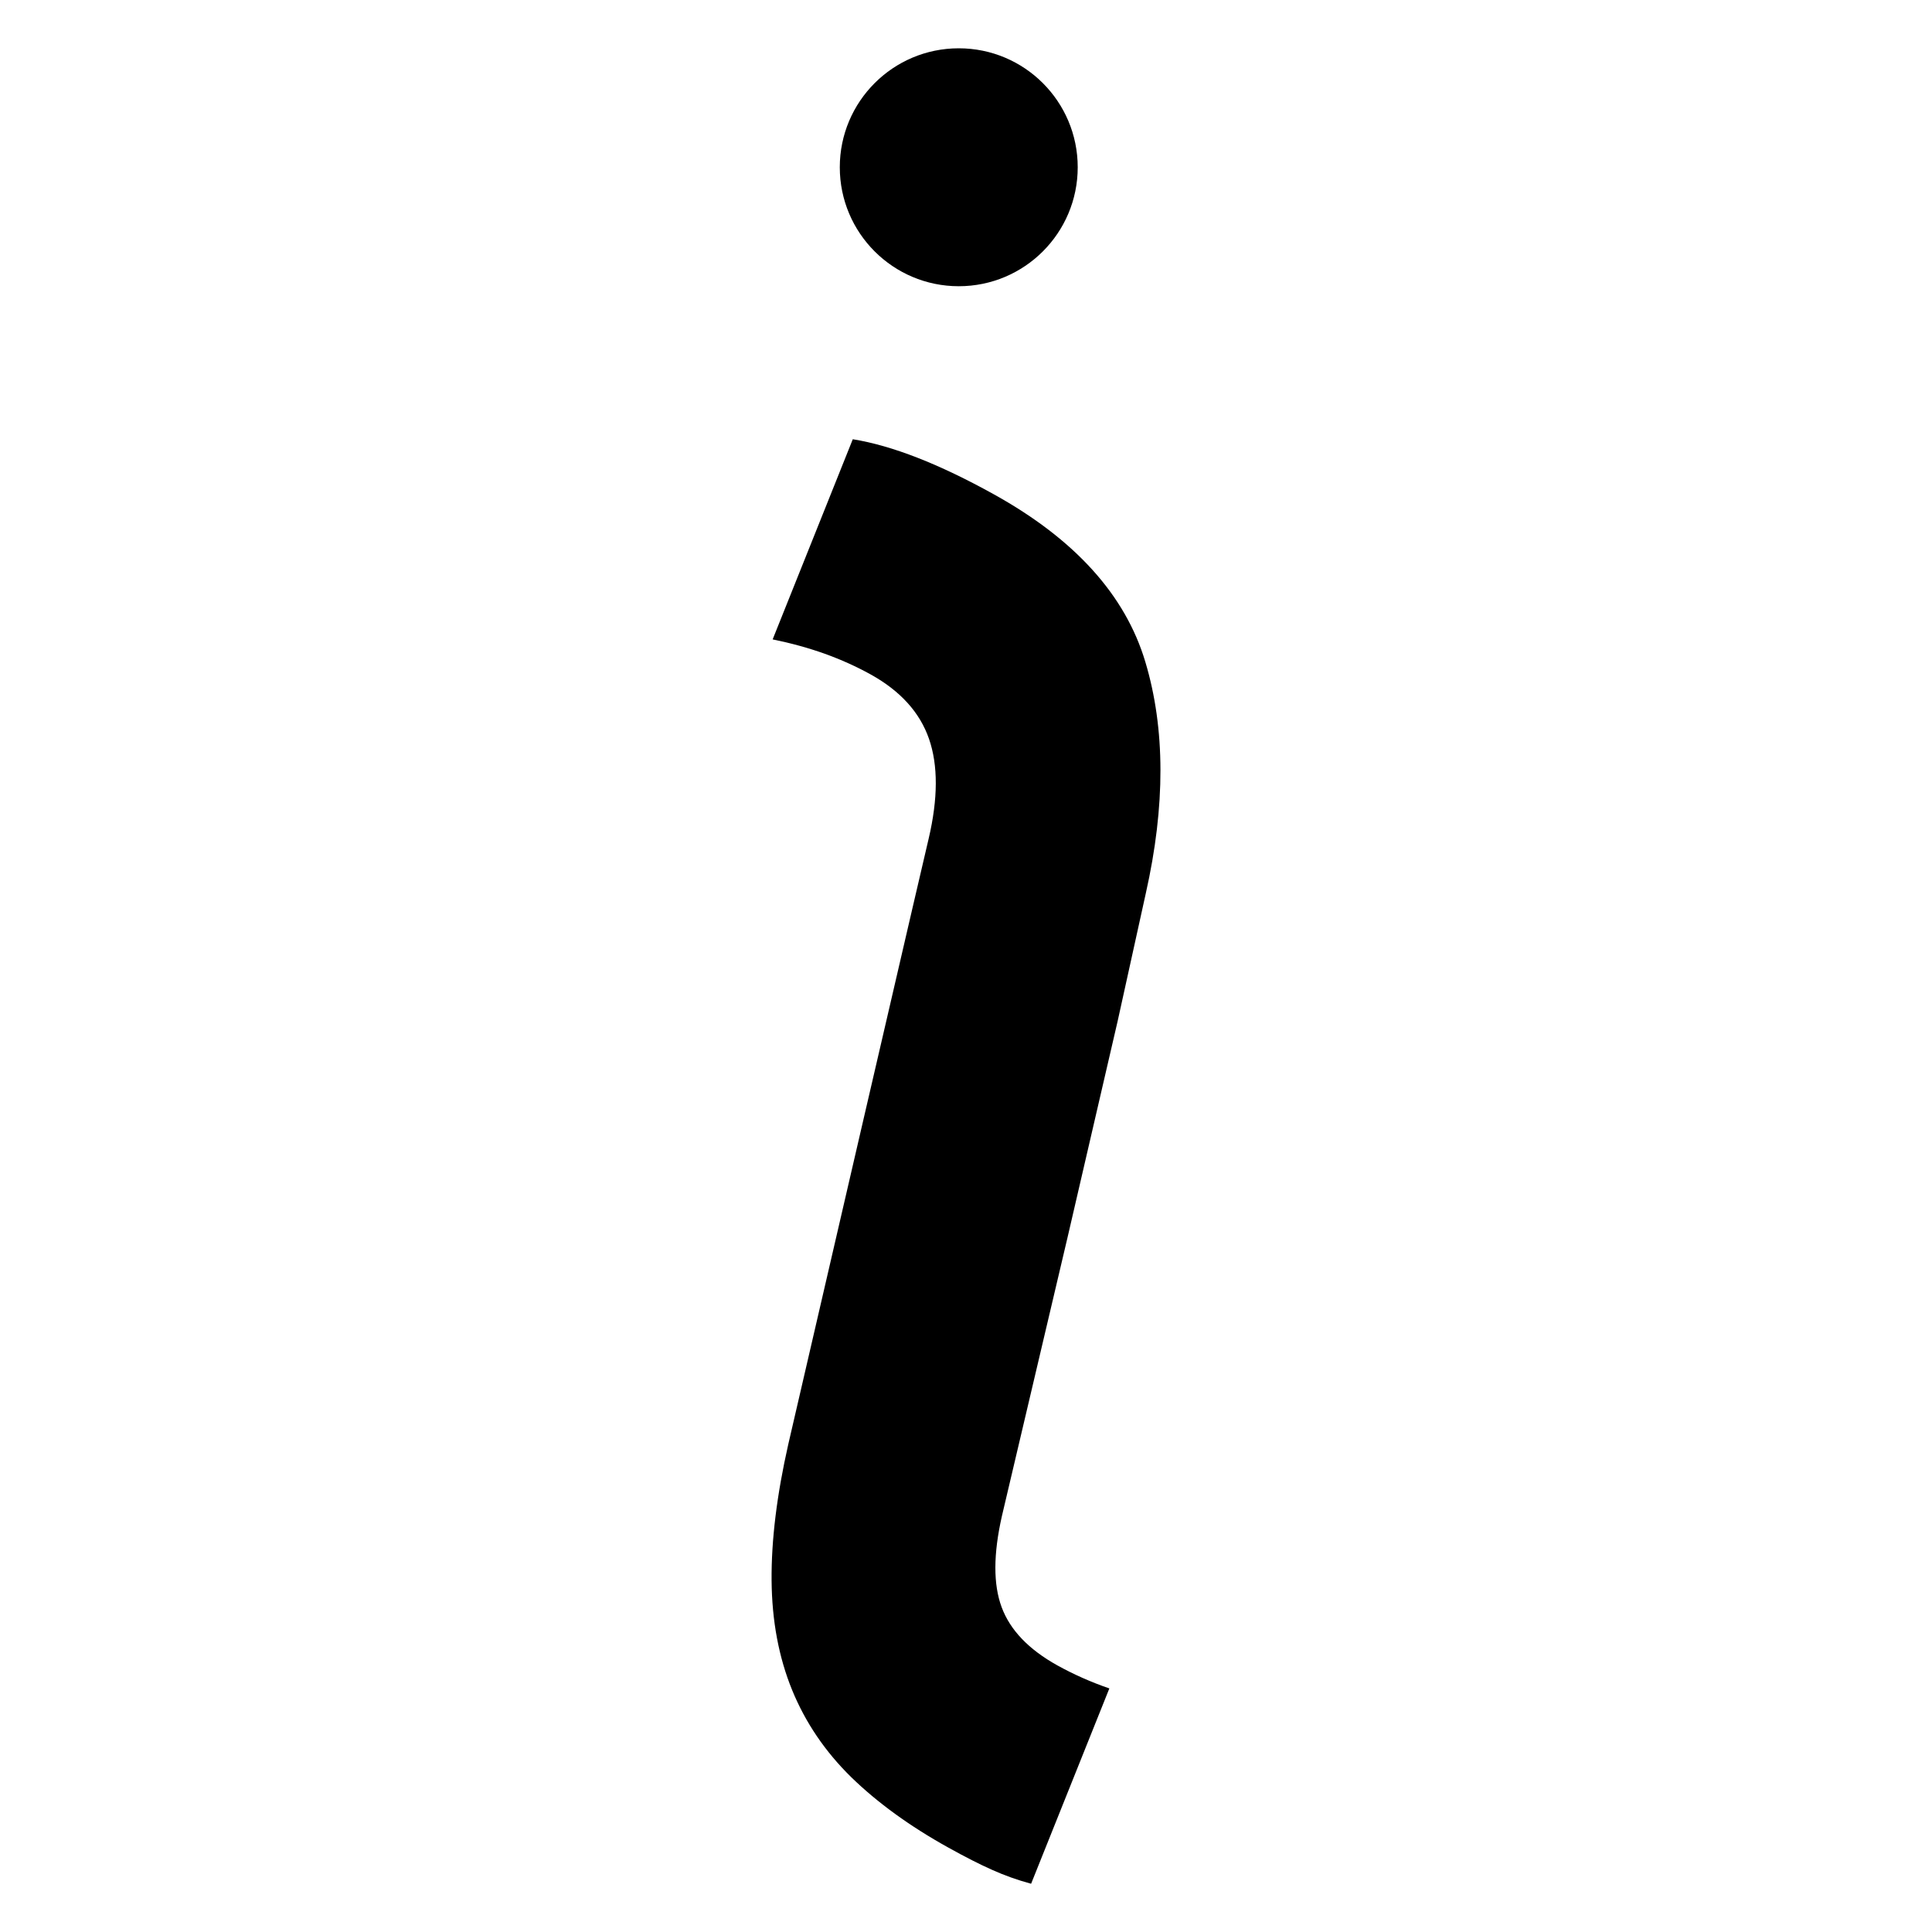 <?xml version="1.0" encoding="utf-8"?>
<!-- Generator: Adobe Illustrator 16.0.0, SVG Export Plug-In . SVG Version: 6.00 Build 0)  -->
<!DOCTYPE svg PUBLIC "-//W3C//DTD SVG 1.1//EN" "http://www.w3.org/Graphics/SVG/1.1/DTD/svg11.dtd">
<svg version="1.1" xmlns="http://www.w3.org/2000/svg" xmlns:xlink="http://www.w3.org/1999/xlink" x="0px" y="0px" width="40px"
	 height="40px" viewBox="0 0 40 40" enable-background="new 0 0 40 40" xml:space="preserve">
<g id="Layer_1" display="none">
	<g display="inline">
		<path fill="#E73137" d="M19.787,3.948C10.512,4.453,3.165,11.315,3.165,19.704c0,3.718,1.443,7.137,3.857,9.835h13.374v0.001
			c0.015,0,0.031,0,0.047-0.001h0c0.007,0,0.014,0,0.021,0c0.005,0,0.01,0,0.016,0c0.522-0.012,6.206-0.26,6.206-5.673
			c0-5.437-5.597-5.685-6.192-5.697c-0.003,0-0.003,0.001-0.006,0.001c-0.015,0-0.03,0-0.045,0l0,0l0,0
			c-1.556-0.024-2.809-1.292-2.809-2.854c0-1.561,1.253-2.829,2.809-2.854l0,0l0.001,0c0.014,0,0.03,0,0.046,0
			c0.047,0,0.095,0.002,0.145,0.003c1.569,0.046,12.319,0.745,12.319,11.414c0,5.28-2.707,8.109-5.598,9.624l0.002,0.017
			c6.539-2.323,11.245-7.16,11.245-13.815c-0.001-3.84-1.541-7.361-4.101-10.098H20.745c-0.022,0.001-0.045,0.002-0.069,0.002
			h-0.001c-0.008,0-0.015,0-0.021,0c-0.007,0-0.011,0-0.017,0c-0.524,0.012-6.205,0.26-6.204,5.674c0,5.437,5.594,5.684,6.192,5.694
			c0.001,0,0.003,0.001,0.005,0.001c0.016,0,0.029,0,0.045,0l0,0l0,0c1.555,0.024,2.81,1.292,2.81,2.853s-1.255,2.829-2.81,2.854
			l0,0h0c-0.016,0.001-0.03,0-0.045,0c-0.05,0-0.098-0.001-0.146-0.003c-1.569-0.046-12.319-0.745-12.319-11.414
			c0-9.517,8.776-10.976,11.633-11.229L19.787,3.948z"/>
		<path fill="#E73137" d="M20.545,33.449c-0.042-0.797-0.092-1.764-0.092-2.467h-0.016c-0.205,0.662-0.434,1.382-0.722,2.17
			l-1.008,2.773h-0.56l-0.934-2.721c-0.27-0.816-0.491-1.545-0.652-2.223h-0.017c-0.018,0.713-0.06,1.662-0.11,2.526l-0.153,2.451
			h-0.704l0.398-5.714h0.941l0.976,2.764c0.238,0.703,0.423,1.33,0.576,1.924h0.018c0.153-0.577,0.356-1.203,0.61-1.924l1.019-2.764
			h0.941l0.356,5.714h-0.73L20.545,33.449z"/>
		<path fill="#E73137" d="M3.99,35.452c-1.161,0-1.823-1.112-1.823-2.315c0-1.238,0.61-2.383,1.84-2.383
			c1.229,0,1.822,1.187,1.822,2.323c0,1.297-0.661,2.375-1.831,2.375H3.99z M3.973,36.053c1.45,0,2.645-1.052,2.645-3.01
			c0-1.696-1.009-2.892-2.577-2.892c-1.526,0-2.646,1.188-2.646,3.001c0,1.73,1.051,2.9,2.569,2.9H3.973z"/>
		<path fill="#E73137" d="M7.061,35.96v-5.714h0.815l1.822,2.891c0.416,0.67,0.754,1.262,1.018,1.856l0.025-0.01
			c-0.067-0.763-0.085-1.458-0.085-2.339v-2.398h0.696v5.714h-0.747l-1.814-2.9c-0.398-0.636-0.781-1.288-1.06-1.907L7.706,31.16
			c0.042,0.721,0.051,1.408,0.051,2.357v2.442H7.061z"/>
		<path fill="#E73137" d="M14.873,33.28H12.66v2.061h2.475v0.619h-3.221v-5.714h3.094v0.617H12.66v1.807h2.212V33.28z"/>
		<g>
			<path fill="#E73137" d="M22.073,35.954c-0.2,0-0.358-0.158-0.358-0.363c0-0.211,0.158-0.368,0.358-0.368
				c0.194,0,0.354,0.157,0.354,0.368C22.428,35.796,22.268,35.954,22.073,35.954z"/>
			<path fill="#E73137" d="M27.193,34.783h-1.719c0.012,0.395,0.338,0.67,0.749,0.67c0.253,0,0.464-0.062,0.692-0.186l0.164,0.435
				c-0.299,0.208-0.652,0.293-0.969,0.293c-0.678,0-1.071-0.359-1.234-0.831c-0.253,0.532-0.814,0.831-1.449,0.831
				c-0.362,0-0.661-0.068-0.881-0.191v-3.857h0.678v1.344c0.158-0.046,0.321-0.081,0.518-0.081c0.497,0,0.969,0.244,1.172,0.735
				c0.184-0.435,0.561-0.735,1.084-0.735c0.723,0,1.195,0.547,1.195,1.377C27.193,34.631,27.193,34.699,27.193,34.783z
				 M23.602,33.779c-0.168,0-0.281,0.045-0.377,0.084v1.528c0.102,0.034,0.197,0.052,0.332,0.052c0.451,0,0.783-0.384,0.783-0.879
				C24.34,34.146,24.064,33.779,23.602,33.779z M25.98,33.717c-0.326,0-0.523,0.293-0.523,0.588h1.037
				C26.483,34.017,26.326,33.717,25.98,33.717z"/>
		</g>
	</g>
	<path display="inline" fill="none" d="M0,0"/>
	<path display="inline" fill="none" d="M40,0"/>
	<path display="inline" fill="none" d="M40,40.001"/>
	<path display="inline" fill="none" d="M0,40.001"/>
</g>
<g id="Layer_3" display="none">
	<rect display="inline" fill="#8CC63F" width="40" height="39.999"/>
</g>
<g id="onem" display="none">
	<g display="inline">
		<path d="M18.822,3.652C8.877,4.194,1,11.552,1,20.548c0,3.987,1.547,7.652,4.136,10.546h14.34v0.001c0.016,0,0.033,0,0.051-0.001
			h0c0.008,0,0.016,0,0.023,0c0.006,0,0.011,0,0.017,0c0.56-0.014,6.654-0.279,6.654-6.083c0-5.829-6.001-6.096-6.639-6.109
			c-0.003,0-0.003,0.001-0.006,0.001c-0.016,0-0.032,0-0.049,0l0,0l0,0c-1.668-0.027-3.011-1.386-3.011-3.06
			c0-1.673,1.343-3.033,3.011-3.061l0,0l0.001,0c0.016,0,0.033,0,0.05,0c0.05,0,0.102,0.002,0.155,0.003
			c1.683,0.05,13.208,0.799,13.208,12.238c0,5.662-2.902,8.696-6.001,10.319l0.002,0.019C33.954,32.87,39,27.684,39,20.548
			c-0.001-4.117-1.651-7.894-4.397-10.829H19.85c-0.024,0.001-0.048,0.002-0.074,0.002h-0.001c-0.008,0-0.016,0-0.023,0
			s-0.012,0-0.018,0c-0.562,0.013-6.652,0.278-6.652,6.083c0,5.83,5.999,6.095,6.639,6.105c0.001,0,0.004,0.002,0.006,0.002
			c0.017,0,0.031,0,0.048,0l0,0l0,0c1.667,0.025,3.013,1.385,3.013,3.06s-1.347,3.034-3.013,3.059l0,0h0
			c-0.017,0.001-0.032,0-0.048,0c-0.054,0-0.105-0.001-0.158-0.003C17.886,27.98,6.36,27.23,6.36,15.791
			c0-10.205,9.41-11.769,12.473-12.04L18.822,3.652z"/>
	</g>
</g>
<g id="ehealth" display="none">
	<g display="inline">
		<path d="M28.916,19.995c-0.344,0-0.577,0.261-0.59,0.595h1.153C29.462,20.277,29.25,19.995,28.916,19.995z"/>
		<path d="M30.725,21.293c0,0.221,0.281,0.286,0.455,0.286c0.217,0,0.556-0.112,0.556-0.426v-0.368
			c-0.152,0.099-0.392,0.094-0.607,0.134C30.915,20.954,30.725,21.032,30.725,21.293z"/>
		<g>
			<path d="M15.13,19.199c-0.441,0-0.76,0.269-0.854,0.638c-0.015,0.06-0.025,0.121-0.027,0.185h1.724
				c-0.004-0.063-0.015-0.125-0.031-0.185C15.85,19.484,15.556,19.199,15.13,19.199z"/>
			<path d="M31.002,14.605c-4.542,0-7.819,2.308-8.096,5.231h-3.217c-0.205-2.363-2.187-4.218-4.604-4.218s-4.4,1.855-4.604,4.218
				H7.604c-0.203-1.607-1.599-2.856-3.288-2.856C2.488,16.98,1,18.442,1,20.24c0,1.799,1.488,3.261,3.317,3.261
				c1.689,0,3.084-1.249,3.288-2.856h2.876c0.205,2.363,2.188,4.219,4.604,4.219s4.399-1.855,4.604-4.219h3.217
				c0.276,2.923,3.554,5.231,8.096,5.231c4.75,0,7.998-2.523,7.998-5.636C39,17.128,35.752,14.605,31.002,14.605z M4.317,22.795
				c-1.439,0-2.61-1.146-2.61-2.555c0-1.409,1.171-2.554,2.61-2.554c1.439,0,2.61,1.146,2.61,2.554
				C6.927,21.649,5.756,22.795,4.317,22.795z M16.711,20.473h-2.462c0,0.058,0.004,0.116,0.012,0.172
				c0.061,0.411,0.347,0.746,0.889,0.746c0.427,0,0.687-0.174,0.816-0.517h0.701c-0.162,0.679-0.784,1.056-1.517,1.056
				c-0.918,0-1.484-0.518-1.613-1.285c-0.019-0.111-0.027-0.227-0.027-0.346c0-0.16,0.021-0.314,0.06-0.462
				c0.177-0.669,0.742-1.178,1.56-1.178c0.809,0,1.378,0.518,1.544,1.178C16.726,20.04,16.741,20.254,16.711,20.473z M27.358,21.908
				h-0.542v-1.397h-1.41v1.397h-0.542v-3.098h0.542v1.233h1.41v-1.233h0.542V21.908z M29.974,20.915h-1.647
				c0,0.351,0.19,0.664,0.602,0.664c0.287,0,0.461-0.126,0.548-0.373h0.468c-0.108,0.49-0.524,0.763-1.016,0.763
				c-0.702,0-1.097-0.489-1.097-1.18c0-0.637,0.417-1.185,1.085-1.185C29.623,19.604,30.057,20.243,29.974,20.915z M32.468,21.913
				c-0.073,0.025-0.23,0.056-0.312,0.056c-0.199,0-0.342-0.069-0.381-0.272c-0.195,0.19-0.512,0.272-0.776,0.272
				c-0.403,0-0.769-0.217-0.769-0.654c0-0.56,0.446-0.651,0.863-0.698c0.355-0.066,0.673-0.026,0.673-0.317
				c0-0.256-0.265-0.304-0.465-0.304c-0.277,0-0.473,0.114-0.494,0.356h-0.494c0.034-0.578,0.524-0.748,1.02-0.748
				c0.438,0,0.897,0.179,0.897,0.652v1.154c0,0.121,0.026,0.169,0.116,0.169c0.03,0,0.069,0,0.122-0.01V21.913z M33.271,21.908
				h-0.495v-3.098h0.495V21.908z M34.897,20.035H34.45v1.197c0,0.204,0.018,0.309,0.238,0.309c0.069,0,0.139,0,0.209-0.018v0.382
				c-0.109,0.009-0.213,0.025-0.322,0.025c-0.516,0-0.61-0.199-0.619-0.572v-1.323h-0.373v-0.37h0.373v-0.672h0.494v0.672h0.447
				V20.035z M37.222,21.908h-0.494v-1.409c-0.01-0.352-0.147-0.504-0.438-0.504c-0.329,0-0.542,0.261-0.542,0.59v1.323h-0.494
				v-3.098h0.494v1.149h0.008c0.122-0.204,0.378-0.356,0.673-0.356c0.486,0,0.794,0.261,0.794,0.765V21.908z"/>
		</g>
	</g>
</g>
<g id="ehealth_V2" display="none">
	<g display="inline">
		<g>
			<path d="M31.002,14.605c-4.542,0-7.819,2.308-8.096,5.231h-3.217c-0.205-2.363-2.187-4.218-4.604-4.218s-4.4,1.855-4.604,4.218
				H7.604c-0.203-1.607-1.599-2.856-3.288-2.856C2.488,16.98,1,18.442,1,20.24c0,1.799,1.488,3.261,3.317,3.261
				c1.689,0,3.084-1.249,3.288-2.856h2.876c0.205,2.363,2.188,4.219,4.604,4.219s4.399-1.855,4.604-4.219h3.217
				c0.276,2.923,3.554,5.231,8.096,5.231c4.75,0,7.998-2.523,7.998-5.636C39,17.128,35.752,14.605,31.002,14.605z M4.317,22.795
				c-1.439,0-2.61-1.146-2.61-2.555c0-1.409,1.171-2.554,2.61-2.554c1.439,0,2.61,1.146,2.61,2.554
				C6.927,21.649,5.756,22.795,4.317,22.795z"/>
		</g>
	</g>
</g>
<g id="onss" display="none">
	<path display="inline" d="M13.452,10.813v4.615c-3.254-0.133-6.082-0.892-7.812-1.996V8.355c0.002-0.001,0.004-0.003,0.006-0.004
		L2.739,7.587C1.323,8.531,0.5,9.658,0.5,10.869c0,0,0,13.871,0,15.889s4.706,5.604,13.996,5.604c8.268,0,11.785-2.789,11.785-2.789
		v-4.903c4.781,0.061,7.295,1.433,8.071,1.946v4.945l2.807,0.804c0,0,2.341-1.456,2.341-2.792c0-1.337,0-15.768,0-15.768
		c0.093-3.163-5.918-5.906-13.424-6.125c-5.63-0.164-10.502,1.137-12.625,3.132"/>
</g>
<g id="bcss" display="none">
	<g display="inline">
		<path fill-rule="evenodd" clip-rule="evenodd" d="M1,20.125v14.943c2.62-3.026,6.077-6.878,10.037-11.024
			C7.203,22.459,3.738,21.133,1,20.125z"/>
		<path fill-rule="evenodd" clip-rule="evenodd" d="M39,26.078V3.4c-3.504,3.974-8.965,10.431-13.879,17.36
			C30.107,22.441,34.733,24.234,39,26.078z"/>
		<path fill-rule="evenodd" clip-rule="evenodd" d="M20.285,28.098c-2.283,3.789-4.149,7.507-5.206,10.844H39v-0.537
			C33.386,34.595,26.72,31.091,20.285,28.098z"/>
		<path fill-rule="evenodd" clip-rule="evenodd" d="M16.811,18.167C23.041,12.009,29.978,5.76,36.633,1H1v13.294
			C6.589,15.437,11.856,16.742,16.811,18.167z"/>
	</g>
</g>
<g id="capac" display="none">
	<path display="inline" d="M39.255,29.495c-0.228-0.125-1.148-0.577-1.148-0.577c-3.202-1.423-4.608-1.786-8.998-2.823l-0.072-0.018
		l0.565-0.566l0.022,0.006c0.505,0.123,1.03,0.185,1.559,0.185c3.706,0,6.722-3.017,6.722-6.722c0-3.706-3.016-6.722-6.722-6.722
		c-2.071,0-3.995,0.935-5.278,2.563l-0.07,0.089l-0.004-0.114c-0.139-3.624-3.091-6.464-6.72-6.464
		c-3.708,0-6.725,3.016-6.725,6.722c0,2.458,1.334,4.714,3.482,5.888l0.021,0.012v0.312h-4.655c-0.668,0-1.213,0.545-1.213,1.215
		v3.149l-0.036,0.005c-4.063,0.479-5.882,1.043-6.879,1.47l-1.142,0.443c-0.062,0.021-0.118,0.041-0.187,0.063
		c-0.018,0.006-0.031,0.021-0.05,0.027l-0.935,0.363c-0.241,0.099-0.357,0.376-0.259,0.615l0.581,1.414
		c0.099,0.24,0.375,0.356,0.616,0.259l1.191-0.489l0-0.01c0.227-0.075,0.448-0.149,0.658-0.221c2.3-0.775,3.689-1.243,9.233-1.871
		c0.645-0.074,1.117-0.633,1.077-1.275c-0.033-0.645-0.566-1.148-1.212-1.148h-0.228v-1.578h4.654c0.669,0,1.215-0.545,1.215-1.217
		v-2.299c0-0.504-0.303-0.948-0.772-1.132c-1.66-0.65-2.733-2.219-2.733-3.996c0-2.366,1.927-4.29,4.294-4.29
		c2.366,0,4.291,1.924,4.291,4.29c0,1.777-1.071,3.345-2.729,3.994c-0.469,0.183-0.772,0.627-0.772,1.131v2.302
		c0,0.672,0.545,1.217,1.215,1.217h4.124c0.323,0,0.63-0.127,0.861-0.355l1.028-1.027c0.371-0.373,0.461-0.939,0.225-1.408
		c-0.308-0.608-0.465-1.257-0.465-1.928c0-2.366,1.927-4.291,4.294-4.291c2.366,0,4.29,1.924,4.29,4.291
		c0,2.367-1.924,4.292-4.29,4.292c-0.503,0-1.007-0.092-1.499-0.274c-0.136-0.052-0.279-0.078-0.426-0.078
		c-0.322,0-0.629,0.127-0.859,0.357l-2.684,2.683c-0.326,0.325-0.439,0.799-0.297,1.235c0.139,0.434,0.508,0.751,0.962,0.824
		c3.739,0.604,6.73,1.414,9.667,2.625c0.166,0.076,0.459,0.215,0.855,0.437c0.608,0.34,1.047,0.524,1.17,0.587
		c0.25,0.125,0.518,0.039,0.642-0.189l0.729-1.342C39.567,29.907,39.482,29.619,39.255,29.495"/>
</g>
<g id="portail" display="none">
	<g display="inline">
		<path fill-rule="evenodd" clip-rule="evenodd" d="M36.487,27.523c-0.568-1.406-1.674-2.596-3.182-3.235
			c-1.523-0.646-3.167-0.604-4.584-0.013c0.568,1.406,1.676,2.597,3.184,3.234C33.429,28.155,35.072,28.111,36.487,27.523z"/>
		<path fill-rule="evenodd" clip-rule="evenodd" d="M39.286,18.972c-1.691-1.047-3.789-1.448-5.881-0.952
			c-2.115,0.501-3.82,1.823-4.862,3.548c1.693,1.048,3.791,1.447,5.882,0.951C36.54,22.017,38.246,20.696,39.286,18.972z"/>
		<path fill-rule="evenodd" clip-rule="evenodd" d="M37.641,7.593c-2.483,0.13-4.919,1.204-6.716,3.199
			c-1.816,2.016-2.627,4.583-2.476,7.09c2.486-0.125,4.921-1.2,6.718-3.195C36.982,12.67,37.794,10.102,37.641,7.593z"/>
		<path fill-rule="evenodd" clip-rule="evenodd" d="M27.078,1.216c-2.038,1.645-3.447,4.066-3.746,6.876
			c-0.301,2.841,0.593,5.528,2.276,7.573c2.037-1.645,3.447-4.065,3.745-6.876C29.653,5.95,28.76,3.259,27.078,1.216z"/>
		<path fill-rule="evenodd" clip-rule="evenodd" d="M12.808,0.5c-0.944,3.139-0.687,6.639,0.991,9.753
			c1.698,3.145,4.524,5.292,7.705,6.211c0.943-3.138,0.688-6.637-0.99-9.75C18.815,3.568,15.99,1.419,12.808,0.5z"/>
		<path fill-rule="evenodd" clip-rule="evenodd" d="M0.5,10.811c1.117,3.5,3.569,6.576,7.093,8.392
			c3.564,1.837,7.538,2.032,11.064,0.867c-1.117-3.503-3.569-6.575-7.095-8.39C8.002,9.842,4.027,9.647,0.5,10.811z"/>
		<path fill-rule="evenodd" clip-rule="evenodd" d="M2.289,26.863c2.351,1.662,5.337,2.43,8.401,1.897
			c3.094-0.534,5.674-2.284,7.331-4.679c-2.351-1.664-5.337-2.43-8.4-1.9C6.527,22.713,3.946,24.469,2.289,26.863z"/>
		<path fill-rule="evenodd" clip-rule="evenodd" d="M10.274,37.375c2.737,0.067,5.497-0.91,7.632-2.947
			c2.161-2.062,3.266-4.807,3.306-7.576c-2.736-0.064-5.497,0.912-7.632,2.947C11.421,31.859,10.313,34.609,10.274,37.375z"/>
		<path fill-rule="evenodd" clip-rule="evenodd" d="M22.809,39.5c1.632-1.256,2.788-3.139,3.074-5.346
			c0.288-2.23-0.364-4.365-1.651-6.006c-1.637,1.259-2.79,3.139-3.075,5.345C20.866,35.723,21.521,37.86,22.809,39.5z"/>
		<path fill-rule="evenodd" clip-rule="evenodd" d="M30.578,34.908c0.745-1.615,0.872-3.514,0.206-5.312
			c-0.674-1.822-2.03-3.189-3.671-3.924c-0.745,1.613-0.872,3.515-0.206,5.315C27.581,32.806,28.938,34.174,30.578,34.908z"/>
	</g>
</g>
<g id="caami" display="none">
	<g display="inline">
		
			<line fill="none" stroke="#000000" stroke-width="0.111" stroke-linecap="round" stroke-linejoin="bevel" x1="28.525" y1="11.132" x2="29.52" y2="4.17"/>
		
			<line fill="none" stroke="#000000" stroke-width="0.111" stroke-linecap="round" stroke-linejoin="bevel" x1="32.256" y1="12.623" x2="39.502" y2="8.635"/>
		
			<line fill="none" stroke="#000000" stroke-width="0.111" stroke-linecap="round" stroke-linejoin="bevel" x1="31.26" y1="16.601" x2="34.742" y2="18.589"/>
		
			<line fill="none" stroke="#000000" stroke-width="0.111" stroke-linecap="round" stroke-linejoin="bevel" x1="27.191" y1="18.215" x2="26.768" y2="21.124"/>
		
			<line fill="none" stroke="#000000" stroke-width="0.111" stroke-linecap="round" stroke-linejoin="bevel" x1="24.465" y1="16.042" x2="18.957" y2="17.865"/>
		
			<line fill="none" stroke="#000000" stroke-width="0.111" stroke-linecap="round" stroke-linejoin="bevel" x1="24.041" y1="12.47" x2="15.717" y2="6.908"/>
		<path fill="none" stroke="#000000" stroke-width="0.111" stroke-linecap="round" stroke-linejoin="bevel" d="M27.834,13.464
			c0,0-1.07,0.11-1.049,1.178c0.02,0.939,1.604,1.271,1.988,0.387c0.309-0.7-0.277-1.124-0.846-1.031
			c-0.572,0.092-0.369,0.921,0.164,0.736"/>
		
			<line fill="none" stroke="#1D1D1B" stroke-width="0.111" stroke-linecap="round" stroke-linejoin="bevel" x1="8.934" y1="20.902" x2="10.181" y2="20.471"/>
		<path d="M25.666,22.935c0,0,0.566-0.514,0.104-1.096c-0.32-0.399-0.533-0.023-0.609,0.079c-0.078,0.104-0.283,0.279-0.156,0.48
			c0.029,0.047,0.059,0.097,0.082,0.146c0.01,0.022,0.012,0.041,0.02,0.062c0.047,0.138,0.025,0.253-0.229,0.253
			c-0.381,0-1.477-0.179-1.477-0.179s0.994,0.661,1.223,0.941s0.051,0.484-0.102,0.764c-0.07,0.13-0.195,0.322-0.307,0.492
			l1.523,0.361l-0.021-0.955c0,0-0.023-0.28,0.383-0.61c0.408-0.332,1.246-1.375,1.246-1.375S26.25,22.985,25.666,22.935z"/>
		<path d="M26.994,24.834c0.131,0.257,0.182,0.205,0.018,0.368c-0.074,0.077-0.115,0.195-0.137,0.302l1.1,0.26
			c-0.008-0.112-0.006-0.226,0.023-0.312c0.082-0.244,0.434-0.628,0.713-0.758c0.281-0.128,0.631-0.794,0.631-0.794
			s-1.039,0.841-1.482,0.631c0,0,0.352,0.035,0.43-0.339c0.084-0.373-0.125-0.571-0.326-0.571c-0.197,0-0.201,0.168-0.279,0.245
			c-0.074,0.076-0.047,0.385-0.129,0.466c-0.082,0.082,0-0.022-0.361-0.069c-0.361-0.048-1.215,0.081-1.215,0.081
			S26.863,24.578,26.994,24.834z"/>
		<path d="M14.147,21.265c0,0-0.245-0.512-0.682-0.813c0,0,0.488-0.164,0.488-0.785c0-0.459-0.54-0.319-0.622-0.119
			c-0.081,0.2-0.339,0.384-0.339,0.829c0,0-0.164,0.016-0.326,0.178c-0.113,0.113-0.697,0.917-1.222,1.435l1.276,0.286
			c0.264-0.263,0.563-0.602,0.611-0.816c0.001-0.005,0.002-0.007,0.003-0.011l0.805,0.814l0.258-0.096l0.226-0.082L14.147,21.265z"
			/>
		<path d="M19.043,23.621l0.234-0.942l-4.407-0.737L14.8,21.945l-1.409,0.449L2.508,19.947L0.5,33.901l2.479,0.176
			c2.732-4.474,7.584-6.596,7.584-6.596l3.108,0.189l0.755-0.518l1.883,0.471l-0.047,0.707c8.054,2.355,8.148,8.195,8.148,8.195
			l2.779-0.423c0,0,2.218-0.944,3.409-3.064c1.037-1.837,2.243-6.169,2.243-6.169L19.043,23.621z"/>
	</g>
</g>
<g id="csam" display="none">
	<g display="inline">
		<path d="M20.792,7.573L2.5,1.044v37.902l18.289-7.543L38.006,39V1L20.792,7.573z M20.807,28.561L5.12,35.032V4.76l15.687,5.6
			V28.561z M32.639,21.125c-0.656,0-1.191-0.534-1.191-1.193c0-0.658,0.535-1.191,1.191-1.191c0.66,0,1.193,0.533,1.193,1.191
			C33.832,20.591,33.299,21.125,32.639,21.125z"/>
	</g>
</g>
<g id="kennisbeheer" display="none">
	<g display="inline">
		<path d="M26.622,13.566c-1.349,0-3.688,0.804-4.423,2.529c-0.506,0.883-0.832,1.41-1.263,1.41c-0.066,0-0.131-0.013-0.195-0.038
			c-0.205-0.083-0.399-0.162-0.476-0.373c-0.074-0.206-0.007-0.467,0.23-0.901c0.287-0.526,0.557-1.048,0.7-1.324
			c-0.416-0.165-1.4-0.515-2.288-0.515c-0.501,0-0.894,0.111-1.168,0.331l-0.042,0.033l-0.052,0.009
			c-0.686,0.121-0.809-0.253-0.831-0.357c-0.076-0.351,0.235-0.793,0.708-1.008c0.374-0.17,1.306-0.422,2.337-0.422
			c0.96,0,1.801,0.22,2.441,0.638c0.541-0.51,1.177-1.055,2.367-1.368c-0.918-0.576-3.352-1.889-6.44-1.889
			c-1.187,0-2.362,0.194-3.496,0.577c-6.013,2.027-6.081,6.936-6.081,7.144c0,0.91,0.944,4.611,5.259,5.083
			c-0.008-0.086-0.016-0.167-0.024-0.246c-0.058-0.569-0.108-1.062-0.022-1.854l0.087-0.815l0.313,0.758
			c0.882,2.131,2.816,5.709,5.855,5.709c0.082,0.002,0.156,0.004,0.228,0.004c1.834,0,2.49-0.679,2.634-0.864
			c-0.064-0.616-0.357-2.046-1.087-2.338c-0.267-0.106-0.51-0.184-0.725-0.25c-0.62-0.194-1.153-0.362-0.973-1.047
			c0.103-0.39,0.344-0.472,0.528-0.472c0.201,0,0.418,0.099,0.649,0.203c0.157,0.072,0.319,0.146,0.479,0.191
			c0.157,0.043,0.291,0.104,0.398,0.153c0.079,0.036,0.179,0.08,0.214,0.08c-0.006-0.008,0.058-0.11,0.103-0.644
			c0.108-1.295,0.478-2.221,0.987-2.478c0.133-0.065,0.271-0.1,0.404-0.1c0.219,0,0.399,0.094,0.494,0.258
			c0.083,0.144,0.133,0.399-0.099,0.798c-0.357,0.616-0.613,4.135,0.136,5.306c0.483,0.758,1.231,1.678,1.739,2.278
			c-0.169-0.84-0.349-2.084-0.078-2.672c0.34-0.742,1.127-1.029,1.958-1.333c0.211-0.076,0.424-0.154,0.635-0.241
			c0.718-0.297,2.388-1.459,2.388-5.821C31.133,15.352,27.93,13.566,26.622,13.566z M17.645,19.191
			c-0.153,0.28-0.549,0.461-1.01,0.461c-0.326,0-0.623-0.091-0.837-0.256l-0.113-0.087c-0.432-0.337-1.065-0.807-1.522-0.681
			l-0.235,0.068c-0.451,0.133-1.132,0.335-1.691,0.335c-0.445,0-0.756-0.129-0.926-0.385c-0.212-0.318-0.318-0.543-0.227-0.747
			c0.105-0.237,0.39-0.277,0.86-0.344l0.209-0.028c0.402-0.051,0.817-0.104,0.994-0.339c0.103-0.137,0.132-0.338,0.088-0.618
			c-0.17-1.093-0.196-3.228,0.928-3.487c0.328-0.075,0.526,0.044,0.608,0.148c0.187,0.235,0.119,0.613,0.027,1.011
			c-0.5,2.176-0.086,2.694,0.115,2.816c0.206,0.125,0.438,0.271,0.671,0.42c0.517,0.326,1.298,0.819,1.466,0.843
			c0.197,0.014,0.485,0.096,0.613,0.311C17.719,18.727,17.791,18.924,17.645,19.191z"/>
		<path d="M20,1C9.507,1,1,9.507,1,20s8.507,19,19,19c10.493,0,19-8.507,19-19S30.493,1,20,1z M27.597,25.359
			c-0.088,0.145-0.175,0.57-0.113,1.168c0.069,0.684,0.298,1.262,0.625,1.588c0.791,0.791,1.357,1.182,1.363,1.186l0.166,0.115
			l-1.182,1.847l-0.17-0.092c-0.11-0.059-2.67-1.44-4.488-3.945c-0.493,0.347-1.774,1.111-3.473,1.111
			c-2.225,0-4.213-1.276-5.913-3.797c-0.05,0.001-0.102,0.002-0.158,0.002c-1.648,0-7.024-0.514-7.024-7.115
			c0-5.957,5.973-8.624,11.892-8.624c5.063,0,7.095,2.638,7.449,3.164c0.805,0.127,6.199,1.159,6.199,6.004
			C32.771,23.279,29.206,24.898,27.597,25.359z"/>
	</g>
</g>
<g id="samendigitaal" display="none">
	<polygon display="inline" points="39,4.873 1,20.676 12.072,24.465 14.634,33.969 19.402,28.398 30.488,34.609 	"/>
</g>
<g id="smals" display="none">
	<g display="inline">
		<path d="M20,1L20,1L20,1L20,1L1,20l19,18.998V39l0,0l0,0l19-19L20,1z M20,27.293L20,27.293L20,27.293
			c-4.028,0-7.293-3.266-7.293-7.292c0-4.028,3.265-7.293,7.293-7.293l0,0l0,0c4.028,0,7.293,3.265,7.293,7.293
			C27.293,24.027,24.027,27.293,20,27.293z"/>
	</g>
</g>
<g id="gcloud" display="none">
	<g display="inline">
		<path d="M8.558,18.734c-0.342,0-0.615,0.11-0.837,0.339c-0.222,0.229-0.33,0.51-0.33,0.857c0,0.363,0.11,0.652,0.338,0.88
			c0.227,0.23,0.505,0.342,0.851,0.342c0.336,0,0.605-0.107,0.822-0.332c0.218-0.225,0.324-0.512,0.324-0.88
			c0-0.363-0.106-0.648-0.326-0.873C9.181,18.842,8.906,18.734,8.558,18.734z M9.103,20.512c-0.139,0.145-0.312,0.215-0.529,0.215
			c-0.224,0-0.403-0.072-0.55-0.221s-0.218-0.336-0.218-0.572c0-0.227,0.07-0.408,0.213-0.556c0.142-0.146,0.319-0.218,0.54-0.218
			c0.225,0,0.403,0.07,0.543,0.214c0.141,0.145,0.209,0.329,0.209,0.565C9.311,20.182,9.243,20.367,9.103,20.512z"/>
		<path d="M32.361,18.625c-0.187,0-0.354,0.044-0.512,0.135c-0.156,0.092-0.278,0.217-0.371,0.384
			c-0.096,0.169-0.143,0.343-0.143,0.529c0,0.185,0.047,0.358,0.144,0.53c0.095,0.168,0.219,0.297,0.377,0.391
			c0.154,0.09,0.329,0.137,0.504,0.137c0.177,0,0.357-0.047,0.521-0.139s0.284-0.213,0.371-0.367
			c0.089-0.158,0.132-0.333,0.132-0.539c0-0.313-0.094-0.556-0.296-0.762C32.887,18.72,32.656,18.625,32.361,18.625z M32.929,20.029
			c-0.056,0.098-0.132,0.174-0.235,0.232c-0.213,0.119-0.452,0.119-0.653,0.002c-0.101-0.061-0.179-0.141-0.24-0.25
			c-0.062-0.11-0.093-0.22-0.093-0.339s0.03-0.23,0.092-0.339c0.06-0.106,0.137-0.187,0.236-0.243
			c0.1-0.059,0.207-0.087,0.326-0.087c0.188,0,0.335,0.061,0.463,0.19c0.129,0.131,0.188,0.286,0.188,0.488
			C33.013,19.815,32.984,19.928,32.929,20.029z"/>
		<path d="M31.098,12.287c-0.186,0-0.367,0.009-0.549,0.021c-1.905-1.751-4.447-2.821-7.239-2.821s-5.334,1.07-7.239,2.821
			c-0.182-0.012-0.364-0.021-0.548-0.021c-1.893,0-3.63,0.667-4.991,1.777c-0.852-0.39-1.798-0.608-2.796-0.608
			C4.015,13.456,1,16.471,1,20.189c0,3.719,3.015,6.734,6.734,6.734c0.998,0,1.944-0.219,2.796-0.607
			c1.361,1.109,3.098,1.775,4.991,1.775c0.185,0,0.367-0.008,0.548-0.02c1.905,1.75,4.447,2.82,7.239,2.82s5.334-1.07,7.239-2.82
			c0.182,0.012,0.363,0.02,0.549,0.02c4.364,0,7.902-3.537,7.902-7.902C39,15.825,35.462,12.287,31.098,12.287z M25.99,17.637h1.003
			v1.915c0,0.489,0.034,0.68,0.055,0.752c0.046,0.15,0.13,0.268,0.261,0.355c0.125,0.086,0.307,0.137,0.499,0.137
			c0.188,0,0.36-0.047,0.481-0.131c0.127-0.088,0.211-0.199,0.259-0.34c0.017-0.047,0.054-0.215,0.054-0.774v-1.915h1.012v1.999
			c0,0.53-0.063,0.924-0.194,1.209c-0.136,0.293-0.343,0.527-0.616,0.695c-0.27,0.164-0.605,0.248-0.998,0.248
			c-0.359,0.059-0.709-0.049-0.998-0.248c-0.277-0.168-0.486-0.404-0.622-0.703c-0.13-0.287-0.194-0.691-0.194-1.234V17.637z
			 M21.561,18.163c0.426-0.473,0.972-0.712,1.621-0.712c0.646,0,1.191,0.238,1.619,0.708c0.385,0.426,0.58,0.937,0.58,1.518
			c0,0.583-0.205,1.101-0.611,1.537c-0.412,0.443-0.946,0.668-1.588,0.668c-0.643,0-1.178-0.225-1.59-0.668
			c-0.406-0.436-0.612-0.953-0.612-1.537C20.979,19.097,21.175,18.588,21.561,18.163z M19.355,16.281h1.186v5.6h-1.186V16.281z
			 M11.002,21.631c0,0.799-0.166,1.396-0.492,1.779c-0.438,0.518-1.101,0.779-1.973,0.779c-0.461,0-0.855-0.059-1.172-0.176
			c-0.32-0.117-0.594-0.291-0.814-0.52s-0.386-0.51-0.492-0.836l-0.039-0.119h1.443l0.027,0.031c0.104,0.119,0.235,0.207,0.399,0.27
			c0.167,0.062,0.369,0.094,0.6,0.094c0.295,0,0.534-0.045,0.709-0.135c0.173-0.088,0.291-0.197,0.36-0.332
			c0.038-0.076,0.066-0.186,0.084-0.326l0.025-0.203l-0.168,0.117c-0.099,0.068-0.21,0.129-0.352,0.189
			c-0.223,0.098-0.445,0.148-0.643,0.148c-0.046,0-0.091-0.002-0.135-0.008c-0.674-0.092-1.212-0.244-1.647-0.699
			c-0.441-0.463-0.665-1.055-0.665-1.759c0-0.754,0.237-1.369,0.706-1.828c0.426-0.417,0.941-0.629,1.531-0.629
			c0.276,0,0.542,0.052,0.788,0.153c0.145,0.06,0.292,0.144,0.438,0.249l0.145,0.105v-0.389h1.336V21.631z M12.462,20.367h-1.111
			v-0.814h1.111V20.367z M34.534,23.559c-1.389,0-17.874-0.002-17.983-0.002c-0.922-0.029-2.136-0.326-2.671-0.844
			C13.295,22.15,13,21.455,13,20.646c0-0.539,0.138-1.048,0.41-1.511c0.273-0.465,0.652-0.832,1.128-1.092
			c0.465-0.256,1.011-0.391,1.579-0.391c0.368,0,0.727,0.057,1.066,0.168c0.341,0.113,0.636,0.262,0.878,0.445
			c0.246,0.186,0.458,0.426,0.628,0.711l0.153,0.256l-1.003,0.624l-0.167-0.222c-0.387-0.514-0.902-0.764-1.576-0.764
			c-0.536,0-0.967,0.166-1.317,0.506c-0.348,0.338-0.516,0.738-0.516,1.222c0,0.314,0.078,0.604,0.239,0.885
			c0.159,0.275,0.373,0.486,0.651,0.639c0.29,0.16,1.166,0.221,1.449,0.229c0.04,0.002,16.54,0.002,17.93,0.002V23.559z
			 M34.534,21.791h-1.179v-0.174l-0.132,0.062c-0.279,0.133-0.587,0.201-0.912,0.201c-0.597,0-1.114-0.219-1.536-0.65
			c-0.419-0.43-0.631-0.959-0.631-1.572c0-0.604,0.215-1.127,0.639-1.556c0.424-0.43,0.943-0.647,1.541-0.647
			c0.325,0,0.627,0.066,0.898,0.198l0.133,0.063V16.19h1.179V21.791z"/>
		<path d="M22.672,20.586c0.149,0.084,0.325,0.129,0.509,0.129c0.183,0,0.358-0.045,0.509-0.129c0.151-0.088,0.27-0.207,0.361-0.369
			c0.092-0.166,0.137-0.339,0.137-0.532c0-0.302-0.096-0.54-0.303-0.751c-0.203-0.209-0.428-0.307-0.704-0.307
			c-0.279,0-0.503,0.098-0.706,0.307c-0.206,0.211-0.301,0.449-0.301,0.751c0,0.191,0.045,0.366,0.137,0.532
			C22.402,20.379,22.52,20.5,22.672,20.586z M22.715,19.196c0.129-0.132,0.285-0.199,0.466-0.199c0.179,0,0.335,0.067,0.465,0.199
			c0.129,0.133,0.194,0.295,0.194,0.482c0,0.123-0.029,0.234-0.088,0.339c-0.061,0.107-0.139,0.188-0.24,0.244
			c-0.1,0.057-0.215,0.088-0.331,0.088c-0.117,0-0.231-0.029-0.331-0.088c-0.101-0.057-0.182-0.139-0.24-0.244
			c-0.06-0.105-0.088-0.216-0.088-0.339C22.521,19.491,22.586,19.329,22.715,19.196z"/>
	</g>
</g>
<g id="gcloud_V2" display="none">
	<g display="inline">
		<path d="M8.558,18.734c-0.342,0-0.615,0.11-0.837,0.339c-0.222,0.229-0.33,0.51-0.33,0.857c0,0.363,0.11,0.652,0.338,0.88
			c0.227,0.23,0.505,0.342,0.851,0.342c0.336,0,0.605-0.107,0.822-0.332c0.218-0.225,0.324-0.512,0.324-0.88
			c0-0.363-0.106-0.648-0.326-0.873C9.181,18.842,8.906,18.734,8.558,18.734z"/>
		<path d="M32.361,18.625c-0.187,0-0.354,0.044-0.512,0.135c-0.156,0.092-0.278,0.217-0.371,0.384
			c-0.096,0.169-0.143,0.343-0.143,0.529c0,0.185,0.047,0.358,0.144,0.53c0.095,0.168,0.219,0.297,0.377,0.391
			c0.154,0.09,0.329,0.137,0.504,0.137c0.177,0,0.357-0.047,0.521-0.139s0.284-0.213,0.371-0.367
			c0.089-0.158,0.132-0.333,0.132-0.539c0-0.313-0.094-0.556-0.296-0.762C32.887,18.72,32.656,18.625,32.361,18.625z"/>
		<path d="M31.098,12.287c-0.186,0-0.367,0.009-0.549,0.021c-1.905-1.751-4.447-2.821-7.239-2.821s-5.334,1.07-7.239,2.821
			c-0.182-0.012-0.364-0.021-0.548-0.021c-1.893,0-3.63,0.667-4.991,1.777c-0.852-0.39-1.798-0.608-2.796-0.608
			C4.015,13.456,1,16.471,1,20.189c0,3.719,3.015,6.734,6.734,6.734c0.998,0,1.944-0.219,2.796-0.607
			c1.361,1.109,3.098,1.775,4.991,1.775c0.185,0,0.367-0.008,0.548-0.02c1.905,1.75,4.447,2.82,7.239,2.82s5.334-1.07,7.239-2.82
			c0.182,0.012,0.363,0.02,0.549,0.02c4.364,0,7.902-3.537,7.902-7.902C39,15.825,35.462,12.287,31.098,12.287z M25.99,17.637h1.003
			v1.915c0,0.489,0.034,0.68,0.055,0.752c0.046,0.15,0.13,0.268,0.261,0.355c0.125,0.086,0.307,0.137,0.499,0.137
			c0.188,0,0.36-0.047,0.481-0.131c0.127-0.088,0.211-0.199,0.259-0.34c0.017-0.047,0.054-0.215,0.054-0.774v-1.915h1.012v1.999
			c0,0.53-0.063,0.924-0.194,1.209c-0.136,0.293-0.343,0.527-0.616,0.695c-0.27,0.164-0.605,0.248-0.998,0.248
			c-0.359,0.059-0.709-0.049-0.998-0.248c-0.277-0.168-0.486-0.404-0.622-0.703c-0.13-0.287-0.194-0.691-0.194-1.234V17.637z
			 M21.561,18.163c0.426-0.473,0.972-0.712,1.621-0.712c0.646,0,1.191,0.238,1.619,0.708c0.385,0.426,0.58,0.937,0.58,1.518
			c0,0.583-0.205,1.101-0.611,1.537c-0.412,0.443-0.946,0.668-1.588,0.668c-0.643,0-1.178-0.225-1.59-0.668
			c-0.406-0.436-0.612-0.953-0.612-1.537C20.979,19.097,21.175,18.588,21.561,18.163z M19.355,16.281h1.186v5.6h-1.186V16.281z
			 M11.002,21.631c0,0.799-0.166,1.396-0.492,1.779c-0.438,0.518-1.101,0.779-1.973,0.779c-0.461,0-0.855-0.059-1.172-0.176
			c-0.32-0.117-0.594-0.291-0.814-0.52s-0.386-0.51-0.492-0.836l-0.039-0.119h1.443l0.027,0.031c0.104,0.119,0.235,0.207,0.399,0.27
			c0.167,0.062,0.369,0.094,0.6,0.094c0.295,0,0.534-0.045,0.709-0.135c0.173-0.088,0.291-0.197,0.36-0.332
			c0.038-0.076,0.066-0.186,0.084-0.326l0.025-0.203l-0.168,0.117c-0.099,0.068-0.21,0.129-0.352,0.189
			c-0.223,0.098-0.445,0.148-0.643,0.148c-0.046,0-0.091-0.002-0.135-0.008c-0.674-0.092-1.212-0.244-1.647-0.699
			c-0.441-0.463-0.665-1.055-0.665-1.759c0-0.754,0.237-1.369,0.706-1.828c0.426-0.417,0.941-0.629,1.531-0.629
			c0.276,0,0.542,0.052,0.788,0.153c0.145,0.06,0.292,0.144,0.438,0.249l0.145,0.105v-0.389h1.336V21.631z M12.462,20.367h-1.111
			v-0.814h1.111V20.367z M34.534,23.559c-1.389,0-17.874-0.002-17.983-0.002c-0.922-0.029-2.136-0.326-2.671-0.844
			C13.295,22.15,13,21.455,13,20.646c0-0.539,0.138-1.048,0.41-1.511c0.273-0.465,0.652-0.832,1.128-1.092
			c0.465-0.256,1.011-0.391,1.579-0.391c0.368,0,0.727,0.057,1.066,0.168c0.341,0.113,0.636,0.262,0.878,0.445
			c0.246,0.186,0.458,0.426,0.628,0.711l0.153,0.256l-1.003,0.624l-0.167-0.222c-0.387-0.514-0.902-0.764-1.576-0.764
			c-0.536,0-0.967,0.166-1.317,0.506c-0.348,0.338-0.516,0.738-0.516,1.222c0,0.314,0.078,0.604,0.239,0.885
			c0.159,0.275,0.373,0.486,0.651,0.639c0.29,0.16,1.166,0.221,1.449,0.229c0.04,0.002,16.54,0.002,17.93,0.002V23.559z
			 M34.534,21.791h-1.179v-0.174l-0.132,0.062c-0.279,0.133-0.587,0.201-0.912,0.201c-0.597,0-1.114-0.219-1.536-0.65
			c-0.419-0.43-0.631-0.959-0.631-1.572c0-0.604,0.215-1.127,0.639-1.556c0.424-0.43,0.943-0.647,1.541-0.647
			c0.325,0,0.627,0.066,0.898,0.198l0.133,0.063V16.19h1.179V21.791z"/>
		<path d="M22.672,20.586c0.149,0.084,0.325,0.129,0.509,0.129c0.183,0,0.358-0.045,0.509-0.129c0.151-0.088,0.27-0.207,0.361-0.369
			c0.092-0.166,0.137-0.339,0.137-0.532c0-0.302-0.096-0.54-0.303-0.751c-0.203-0.209-0.428-0.307-0.704-0.307
			c-0.279,0-0.503,0.098-0.706,0.307c-0.206,0.211-0.301,0.449-0.301,0.751c0,0.191,0.045,0.366,0.137,0.532
			C22.402,20.379,22.52,20.5,22.672,20.586z"/>
	</g>
</g>
<g id="student" display="none">
	<path display="inline" d="M30.19,20.798c-1.152-0.916-2.543-1.675-4.174-2.277c-1.579-0.583-3.354-0.977-5.317-1.192l0,0
		c-0.113-0.036-0.231-0.061-0.351-0.081c-0.03-0.005-0.061-0.01-0.091-0.014c-0.121-0.016-0.244-0.028-0.37-0.028
		c-0.041,0-0.081,0.004-0.121,0.005c-0.894-0.124-1.742-0.296-2.544-0.522c-1.021-0.288-1.91-0.646-2.669-1.073
		c-0.76-0.428-1.365-0.93-1.819-1.505c-0.453-0.576-0.681-1.23-0.681-1.963c0-0.086,0-0.161,0-0.222s0.009-0.135,0.026-0.223v-0.157
		c0.087-0.68,0.357-1.33,0.812-1.949c0.453-0.619,1.047-1.165,1.779-1.636c0.732-0.471,1.57-0.846,2.513-1.125
		c0.942-0.278,1.954-0.418,3.035-0.418c0.873,0,1.675,0.065,2.408,0.196s1.396,0.301,1.989,0.51
		c0.593,0.209,1.121,0.458,1.584,0.746c0.461,0.288,0.858,0.572,1.189,0.85c0.279,0.262,0.528,0.568,0.746,0.916
		c0.219,0.35,0.463,0.694,0.732,1.034c0.271,0.34,0.576,0.624,0.917,0.85c0.34,0.228,0.772,0.34,1.296,0.34
		c0.33,0,0.662-0.065,0.994-0.196c0.33-0.131,0.623-0.318,0.877-0.563c0.252-0.243,0.457-0.531,0.615-0.863
		c0.156-0.331,0.234-0.707,0.234-1.125c0-0.436-0.113-0.854-0.34-1.256c-1.222-2.163-2.936-3.847-5.143-5.051
		C26.112,1.602,23.412,1,20.219,1c-1.779,0-3.445,0.253-4.998,0.759c-1.553,0.507-2.923,1.2-4.108,2.081
		C9.926,4.721,8.953,5.754,8.194,6.94c-0.76,1.188-1.252,2.47-1.479,3.847v0.131c-0.017,0.018-0.034,0.079-0.052,0.183
		c-0.018,0.105-0.031,0.223-0.039,0.354c-0.01,0.131-0.014,0.266-0.014,0.405c0,0.14,0,0.253,0,0.34
		c0,1.379,0.306,2.657,0.916,3.834s1.492,2.221,2.644,3.127c1.151,0.908,2.547,1.667,4.188,2.277
		c1.64,0.611,3.497,1.029,5.574,1.256c1.309,0.158,2.481,0.393,3.521,0.707c1.037,0.314,1.919,0.693,2.643,1.139
		c0.725,0.444,1.283,0.955,1.676,1.531c0.393,0.575,0.588,1.203,0.588,1.884v0.313v0.027c0,0.018-0.004,0.039-0.013,0.064
		c-0.009,0.026-0.014,0.049-0.014,0.066c-0.104,0.785-0.405,1.495-0.902,2.132s-1.126,1.178-1.884,1.622
		c-0.76,0.445-1.602,0.791-2.526,1.035s-1.858,0.365-2.801,0.365c-1.465,0-2.844-0.205-4.135-0.615
		c-1.291-0.408-2.303-0.972-3.035-1.688c-0.314-0.313-0.589-0.65-0.825-1.008c-0.235-0.357-0.483-0.693-0.745-1.007
		s-0.559-0.581-0.89-0.798c-0.332-0.219-0.76-0.328-1.283-0.328c-0.349,0-0.688,0.074-1.021,0.223
		c-0.331,0.148-0.619,0.346-0.863,0.59s-0.437,0.535-0.576,0.876c-0.139,0.34-0.209,0.685-0.209,1.034
		c0,0.244,0.03,0.466,0.092,0.666c0.061,0.201,0.144,0.406,0.248,0.616c0.472,0.907,1.095,1.775,1.872,2.604
		c0.775,0.829,1.709,1.562,2.8,2.198c1.09,0.638,2.346,1.139,3.769,1.505c1.422,0.366,3.022,0.55,4.802,0.55
		c1.885,0,3.608-0.271,5.169-0.812c1.562-0.54,2.923-1.265,4.084-2.172c1.16-0.907,2.097-1.95,2.812-3.128
		c0.715-1.178,1.186-2.402,1.414-3.676v-0.131c0.033-0.035,0.055-0.197,0.064-0.484c0.01-0.289,0.014-0.52,0.014-0.693
		c0-1.414-0.311-2.723-0.93-3.926C32.228,22.774,31.343,21.715,30.19,20.798z"/>
</g>
<g id="felix" display="none">
	<g display="inline">
		<path fill-rule="evenodd" clip-rule="evenodd" d="M39.004,26.396L28.621,12.8L18.236,26.396H39.004z"/>
		<path fill-rule="evenodd" clip-rule="evenodd" d="M21.768,26.396L11.384,12.8L1,26.396H21.768z"/>
	</g>
</g>
<g id="esante" display="none">
	<g display="inline">
		<path d="M28.256,1.001c0,0-7.993-0.304-7.993,7.997C28.564,8.999,28.256,1.001,28.256,1.001z"/>
		<path d="M20.064,19.294c-1.931,0-2.63,1.265-2.63,2.766v1.665l5.13-1v-1.431C22.564,19.961,21.53,19.294,20.064,19.294z"/>
		<path d="M20,11.05c-7.718,0-13.975,6.257-13.975,13.975C6.025,32.743,12.282,39,20,39c7.719,0,13.975-6.257,13.975-13.975
			C33.975,17.307,27.719,11.05,20,11.05z M25.598,23.525c0,0.832-0.436,1.635-1.6,1.83l-6.564,1.232v1.636
			c0.033,1.397,1,2.599,2.563,2.599c1.932,0,2.567-1.27,2.567-2.533c0-0.998,0.967-0.998,0.967-0.998h1.033
			c0.631,0,1.033,0.3,1.033,1.035c0,2.926-2.133,5.292-5.6,5.292c-3.298,0-5.596-2.301-5.596-5.395v-5.899
			c0-3.331,2.066-5.829,5.831-5.829c3.033,0,5.365,1.833,5.365,4.798V23.525z"/>
	</g>
</g>
<g id="fedris">
	<g>
		<path d="M23.713,13.704c-0.413-1.382-1.458-2.539-3.135-3.469c-1.135-0.63-2.109-1.01-2.922-1.141l-1.659,4.144
			c0.379,0.077,0.738,0.176,1.076,0.296c0.338,0.122,0.657,0.265,0.954,0.43c0.615,0.341,1.017,0.786,1.207,1.333
			c0.19,0.548,0.187,1.237-0.007,2.066l-0.332,1.424l-1.032,4.45l-1.542,6.663c-0.237,1.046-0.353,1.987-0.346,2.822
			c0.007,0.835,0.148,1.589,0.424,2.266c0.275,0.674,0.684,1.276,1.223,1.805c0.54,0.526,1.21,1.014,2.01,1.458
			c0.354,0.197,0.657,0.351,0.908,0.462c0.251,0.113,0.52,0.21,0.808,0.288l1.62-4.044c-0.381-0.131-0.738-0.29-1.073-0.475
			c-0.597-0.331-0.982-0.734-1.157-1.207c-0.175-0.471-0.173-1.1,0.005-1.885l1.365-5.795l1.031-4.451l0.584-2.65
			C24.13,16.683,24.127,15.086,23.713,13.704z"/>
		<circle cx="19.85" cy="3.463" r="2.463"/>
	</g>
</g>
<g id="primabook" display="none">
	<g display="inline">
		<path d="M37.791,22.365c-0.635,0.189-1.205,0.745-1.221,1.449c0.07,0.286,0.451,0.338,0.725,0.268
			c0.848-0.26,1.531-0.754,1.705-1.618C38.789,22.029,38.178,22.332,37.791,22.365z"/>
		<path d="M33.645,25.545c-1.645,1.068-2.148,1.627-3.074,2.199c0.027,0.521,0.078,2.311,0.023,4.945
			c2.941-2.408,3.629-4.232,5.227-6.694c0.188-0.33,0.449-0.888,0.25-1.124C35.455,24.439,33.641,25.6,33.645,25.545z"/>
		<path d="M18.632,9.133c0.195,0.31,0.344,0.75,0.727,0.813c0.838-0.424,0.86-1.54,0.949-2.35l0.104,0.072
			c-0.189-0.44-0.685-1.177-1.136-0.774l-0.04-0.045c-0.243,0.5-0.566,0.994-0.69,1.672C18.489,8.732,18.772,8.925,18.632,9.133z"/>
		<path d="M29.145,12.25l-0.582,0.028l-0.033,0.053c-0.504,0.139-0.355,0.57-0.639,1.025c-0.111,0.424-0.158,0.103-0.125,0.576
			l0.098,0.019c-0.004,0.296-0.035,0.244,0,0.388c0.145,0.482,0.418,0.928,0.973,1.001c0.527-0.227,0.977-0.588,1.346-1.039
			c0.24-0.416,0.324-1.141,0.047-1.544C29.82,12.391,29.607,12.405,29.145,12.25z"/>
		<path d="M10.683,14.975c0.838-0.49,1.185-1.123,1.154-2.07c-0.275-0.444-0.546-0.605-0.892-0.635
			c-0.441,0.47-0.881,1.266-0.808,2.214C10.223,14.756,10.345,14.869,10.683,14.975z"/>
		<path d="M29.561,25.891c-0.059-3.285-0.055-6.33-1.189-9.234c-1.877-0.194-2.422,1.833-3.467,2.847
			c0.23-1.79,0.289-3.543,0.127-5.229c-0.271-0.487-0.305-1.389-1.08-1.35c-2.174,1.208-3.014,3.906-4.274,5.68
			c0.186-1.02-0.035-2.408,0.148-3.381c0.006-0.86,0.026-1.934-0.224-2.803c-0.462-0.2-1.071-0.021-1.596,0.121
			c-3.294,2.088-5.352,5.748-7.542,8.799c0.096-1.672,0.188-3.297,0.07-4.976l-0.742,0.213c-3.554,2.846-5.212,7.085-7.026,11.015
			C2.121,28.865,1.351,31.066,1,32.775c0,0,1.589-0.275,3.464-0.338c2.221-0.074,2.678,0.164,2.678,0.164s-0.12,0.424-0.076,0.611
			c0.025,0.099,3.996-0.724,6.468-0.653c3.242,0.089,3.078,0.583,3.788,0.527c0.035-0.168,0.374-0.205,0.375-0.312
			c0.001-0.047,2.825-0.426,3.813-0.164c0.918,0.24,0.861,0.398,1.252,0.35c0,0,0.232-0.131,0.564-0.186
			c0.715-0.122,1.816-0.143,3.609-0.113c1.881,0.031,2.371,0.401,2.402,0.353c0.248-0.041,0.326-0.199,0.326-0.231
			c0.072-2.573-0.033-5.553-0.033-5.553C29.623,26.939,29.566,26.182,29.561,25.891z M9.206,26.918
			c-0.41,1.505-0.838,2.317-1.006,2.851c-0.109,0.344,0.096-4.333,0.558-4.378c0.838-0.074,0.993-2.761,1.305-2.889
			C10.228,22.432,9.724,25.028,9.206,26.918z M18.841,23.377c-0.445,1.587-0.881,2.355-0.869,0.719
			c0.012-1.635,1.101-2.738,1.101-2.738S19.284,21.789,18.841,23.377z M24.221,24.908c-0.848,1.274-1.293,1.88-1.396,2.335
			c-0.107,0.459,0.209-2.833,0.605-2.827c0.809,0.007,1.199-3.54,1.199-3.54S25.08,23.619,24.221,24.908z"/>
		<path d="M23.588,10.023c0,0.071-0.002,0.136,0.002,0.207c0.238,0.36,0.457,1.016,1.072,0.793c0.617-0.308,0.961-1.061,1.129-1.74
			c-0.088-0.733-0.479-1.357-1.287-1.49c-0.52,0.593-0.832,1.117-0.9,1.86l0.012,0.122l0.129,0.316l-0.098,0.063L23.588,10.023z"/>
	</g>
</g>
<g id="portalinfo" display="none">
	<path display="inline" d="M35.725,15.414c-0.317,0-0.618,0.06-0.909,0.144L30.93,8.173c0.526-0.48,0.863-1.165,0.863-1.932
		c0-1.445-1.176-2.621-2.62-2.621c-1.218,0-2.234,0.838-2.527,1.966H14.692c-0.304-1.494-1.627-2.621-3.209-2.621
		c-1.806,0-3.276,1.47-3.276,3.276c0,0.927,0.391,1.761,1.012,2.357l-4.804,7.606c-0.252-0.081-0.515-0.136-0.794-0.136
		C2.176,16.069,1,17.245,1,18.689c0,1.445,1.176,2.621,2.621,2.621c0.172,0,0.34-0.02,0.502-0.052l4.212,8.808
		c-0.877,0.721-1.438,1.815-1.438,3.037c0,2.168,1.763,3.931,3.931,3.931c1.928,0,3.533-1.396,3.865-3.23l9.458-1.514
		c0.468,1.237,1.656,2.124,3.056,2.124c1.806,0,3.275-1.47,3.275-3.276c0-0.884-0.355-1.684-0.926-2.273l4.896-7.156
		c0.392,0.165,0.821,0.258,1.272,0.258c1.806,0,3.275-1.47,3.275-3.276C39,16.883,37.53,15.414,35.725,15.414z M27.207,27.862
		c-0.407,0-0.794,0.084-1.154,0.221l-4.501-7.126c0.8-0.641,1.38-1.543,1.611-2.577l9.326,0.718c0.091,0.72,0.404,1.37,0.886,1.866
		l-4.896,7.155C28.087,27.954,27.657,27.862,27.207,27.862z M15.414,17.379c0-1.806,1.47-3.276,3.276-3.276
		c1.807,0,3.276,1.47,3.276,3.276s-1.47,3.276-3.276,3.276C16.883,20.655,15.414,19.186,15.414,17.379z M33.657,16.169
		c-0.507,0.417-0.882,0.976-1.068,1.622l-9.328-0.718c-0.064-0.959-0.421-1.838-0.987-2.547l5.646-5.998
		c0.373,0.206,0.796,0.333,1.253,0.333c0.207,0,0.405-0.03,0.599-0.076L33.657,16.169z M29.173,4.931c0.723,0,1.31,0.587,1.31,1.31
		s-0.587,1.311-1.31,1.311c-0.724,0-1.311-0.588-1.311-1.311S28.449,4.931,29.173,4.931z M14.692,6.896h11.954
		c0.068,0.264,0.174,0.513,0.315,0.738l-5.641,5.994c-0.746-0.525-1.651-0.836-2.631-0.836c-0.718,0-1.395,0.17-2,0.466l-2.943-4.66
		C14.217,8.147,14.557,7.56,14.692,6.896z M11.483,4.276c1.083,0,1.965,0.882,1.965,1.965c0,1.084-0.882,1.966-1.965,1.966
		c-1.084,0-1.966-0.882-1.966-1.966C9.517,5.158,10.399,4.276,11.483,4.276z M11.483,9.517c0.407,0,0.794-0.084,1.154-0.221
		l2.967,4.7c-0.864,0.788-1.423,1.899-1.489,3.142l-8.02,0.729c-0.122-0.363-0.314-0.691-0.571-0.965l4.803-7.604
		C10.689,9.433,11.075,9.517,11.483,9.517z M2.311,18.689c0-0.723,0.587-1.31,1.31-1.31s1.311,0.587,1.311,1.31
		C4.931,19.413,4.343,20,3.621,20S2.311,19.413,2.311,18.689z M5.301,20.684c0.453-0.382,0.778-0.906,0.892-1.51l8.041-0.73
		c0.271,1.135,0.961,2.11,1.903,2.744l-3.952,8.232c-0.424-0.157-0.879-0.246-1.356-0.246c-0.475,0-0.929,0.089-1.351,0.244
		L5.301,20.684z M10.828,35.725c-1.445,0-2.621-1.177-2.621-2.621s1.175-2.621,2.621-2.621c1.445,0,2.621,1.177,2.621,2.621
		S12.272,35.725,10.828,35.725z M23.945,30.996l-9.242,1.479c-0.156-0.963-0.658-1.812-1.379-2.406l3.991-8.315
		c0.435,0.138,0.895,0.212,1.374,0.212c0.613,0,1.198-0.123,1.732-0.343l4.521,7.157C24.354,29.345,23.983,30.127,23.945,30.996z
		 M27.207,33.104c-1.084,0-1.966-0.882-1.966-1.966s0.882-1.965,1.966-1.965s1.966,0.881,1.966,1.965S28.291,33.104,27.207,33.104z
		 M35.725,20.655c-1.084,0-1.966-0.882-1.966-1.966c0-1.083,0.882-1.965,1.966-1.965c1.083,0,1.965,0.882,1.965,1.965
		C37.689,19.773,36.808,20.655,35.725,20.655z"/>
</g>
<g id="inasti" display="none">
	<g display="inline">
		<path d="M20,10.087c-7.469,0-13.929,2.257-17.033,5.538h34.066C33.928,12.344,27.47,10.087,20,10.087"/>
		<path d="M1,20.03c0,3.356,3.171,6.319,8.027,8.119v-5.758c0-1.209,0.982-2.191,2.194-2.191c1.214,0,2.195,0.982,2.195,2.191v6.972
			c1.393,0.272,2.864,0.454,4.39,0.55v-7.521c0-1.209,0.983-2.191,2.194-2.191c1.211,0,2.195,0.982,2.195,2.191v7.521
			c1.523-0.096,2.997-0.277,4.389-0.55v-6.972c0-1.209,0.981-2.191,2.195-2.191c1.211,0,2.194,0.982,2.194,2.191v5.758
			C35.829,26.35,39,23.387,39,20.03c0-1.162-0.385-2.276-1.089-3.319H2.088C1.385,17.754,1,18.868,1,20.03"/>
	</g>
</g>
<g id="sfpd" display="none">
	<g display="inline">
		<path d="M5.124,13.363c2.337,0.068,4.354-1.821,4.354-4.219C9.484,6.789,7.585,4.877,5.24,4.879
			C2.947,4.881,1.053,6.768,1.001,9.015C0.949,11.322,2.785,13.295,5.124,13.363z"/>
		<polygon points="17.711,22.348 17.711,22.35 17.711,22.348 		"/>
		<polygon points="17.711,22.35 17.711,22.35 17.711,22.35 		"/>
		<path d="M36.229,7.738c-1.921-2.431-4.396-4.035-7.42-4.713c-4.03-0.906-7.726-0.078-11.103,2.354c0-0.073-0.002-0.114,0-0.155
			c0.061-0.912-0.596-1.369-1.344-1.342c-0.833,0.03-1.666,0.006-2.499,0.006c-0.811,0.001-1.276,0.465-1.276,1.273
			c0,2.916,0,5.831-0.001,8.747c0,0.373-0.006,0.746-0.009,1.118c-0.059,0.016-0.117,0.033-0.176,0.048
			c-2.195,0.561-4.293,1.361-6.229,2.55c-1.622,0.996-3.064,2.192-4.068,3.838c-1.266,2.075-1.427,4.219-0.295,6.403
			c0.67,1.293,1.692,2.274,2.865,3.11c0.144,0.102,0.289,0.213,0.473,0.098c0.19-0.12,0.172-0.309,0.134-0.491
			c-0.354-1.712-0.042-3.332,0.729-4.867c1.443-2.875,3.807-4.805,6.566-6.318c0.003,0.104,0.01,0.208,0.01,0.312
			c0.001,5.458,0,10.916,0.001,16.373c0,0.765,0.465,1.234,1.228,1.236c0.85,0.002,1.702-0.03,2.551,0.01
			c0.808,0.037,1.355-0.497,1.35-1.34c-0.022-3.21-0.009-6.421-0.008-9.631c0-0.093-0.024-0.189,0.031-0.3
			c2.872,2.111,6.081,3.01,9.612,2.597c3.554-0.415,6.487-2.035,8.747-4.808C39.922,19.156,39.968,12.468,36.229,7.738z
			 M30.953,21.947c-1.873,1.968-4.185,2.959-6.892,2.952c-2.36-0.006-4.439-0.823-6.208-2.401c-0.051-0.045-0.095-0.1-0.142-0.148
			l0,0l0,0c0,0,0,0,0-0.002l0,0c-0.005-1.596,0.006-3.191-0.009-4.787c-0.002-0.252,0.106-0.334,0.315-0.386
			c1.053-0.261,2.116-0.473,3.192-0.61c1.24-0.157,2.485-0.246,3.734-0.211c1.705,0.046,3.389,0.249,5.038,0.696
			c0.15,0.041,0.3,0.087,0.455,0.111c0.106,0.017,0.21,0.007,0.274-0.099c0.066-0.108,0.048-0.216-0.013-0.319
			c-0.081-0.133-0.213-0.202-0.346-0.266c-1.46-0.702-2.981-1.231-4.563-1.576c-1.383-0.301-2.779-0.512-4.195-0.587
			c-1.195-0.064-2.39-0.064-3.586-0.006c-0.167,0.008-0.304,0.001-0.303-0.237c0.007-1.656,0.002-3.312,0.005-4.97
			c0-0.017,0.005-0.034,0.008-0.051c4.634-4.273,12.013-2.945,14.789,2.662C34.181,15.09,33.56,19.209,30.953,21.947z"/>
	</g>
</g>
<g id="famifed" display="none">
	<g display="inline">
		<path d="M28.863,25.127c0.561-1.613,1.533-2.92,2.811-4.096c0.254-0.225-0.021-0.52-0.262-0.68
			c0.041-0.047,0.082-0.098,0.123-0.146c0.365-0.236,0.713-0.402,1.078-0.613c0.043-0.027-0.016-0.181-0.129-0.17
			c-0.43-0.009-0.83,0.095-1.244,0.245c-0.33,0.119-0.779,0.158-0.887,0.508c-0.072,0.186,0.184,0.277,0.287,0.428
			c-0.717,0.855-1.338,1.77-1.77,2.803c-0.227,0.52-0.271,1.041-0.451,1.559c-0.057,0.139-0.234,0.154-0.369,0.168
			c-0.488,0.109-0.975-0.008-1.402-0.24c0.215-0.133,0.537-0.07,0.701-0.266c0.104-0.1,0.131-0.307,0.074-0.438
			c-0.111-0.24-0.469-0.186-0.645-0.395c0.043-0.279,0.09-0.529,0.043-0.797c-0.014-0.135-0.195-0.164-0.314-0.221
			c-0.117-0.061-0.234-0.094-0.354-0.15c-0.488-0.162-1.016-0.252-1.527-0.139c-0.377,0.078-0.5,0.496-0.75,0.744
			c-0.367-0.059-0.6-0.4-0.891-0.602c-0.051-0.064-0.184-0.027-0.244,0.066c-0.037,0.072-0.051,0.164-0.07,0.234
			c-0.055,0.141-0.232,0.178-0.334,0.301c-0.021,0.023,0.006,0.066,0.01,0.111c0.191,0.367,0.422,0.688,0.701,1.025
			c0.148,0.145,0.271,0.271,0.42,0.395c0.025,0.043-0.016,0.092-0.037,0.115c-0.303,0.162-0.629,0.303-0.955,0.447
			c-0.461,0.176-0.895,0.412-1.326,0.635c-0.367,0.193-0.679,0.514-1.084,0.549c-0.271,0.023-0.51-0.137-0.767-0.227
			c-0.113-0.014-0.222,0.041-0.308,0.092c-0.234,0.182-0.539,0.299-0.607,0.553c-0.043,0.299,0.453,0.277,0.675,0.236
			c0.158-0.014,0.281-0.162,0.464-0.133c0.368,0.059,0.693,0.166,1.057,0.18c0.181,0.006,0.312-0.072,0.46-0.176
			c0.918-0.623,1.877-1.047,2.906-1.455c0.066-0.029,0.152-0.08,0.17-0.127c0.094-0.213,0.141-0.443,0.076-0.662
			c-0.088-0.242-0.309-0.428-0.463-0.664c-0.029-0.064-0.084-0.15,0.004-0.18c0.268-0.068,0.551,0.066,0.783-0.113
			c0.189-0.152,0.307-0.389,0.498-0.52c0.172-0.105,0.361-0.033,0.564-0.027c0.092,0.014,0.186,0.053,0.275,0.066
			c0.141,0.033,0.281,0.111,0.342,0.266c0.066,0.221,0.129,0.439,0.217,0.658c0.025,0.043,0.078,0.129,0.061,0.178
			c-0.168,0.172-0.488,0.133-0.602,0.369c-0.1,0.166-0.08,0.391,0.068,0.537c0.451,0.48,1.146,0.42,1.75,0.344
			c0.383-0.033,0.762-0.09,1.08-0.344C28.834,25.289,28.848,25.195,28.863,25.127z"/>
		<path d="M23.861,32.105c-0.227,0.248-0.311,0.596-0.584,0.822c-0.514,0.361-1.09,0.48-1.637,0.709
			c-0.154,0.059-0.33,0.119-0.478,0.223c-0.238,0.135-0.438-0.098-0.629-0.195c-0.415,0.15-0.648,0.604-0.96,0.924
			c-0.248-0.25-0.079-0.65,0.032-0.932c0.034-0.117,0.161-0.217,0.317-0.254c0.376-0.102,0.739-0.086,1.035-0.316
			c0.15-0.105,0.199-0.311,0.274-0.5c0.058-0.096,0.097-0.189,0.204-0.244c0.33-0.098,0.613-0.236,0.893-0.395
			c0.062-0.053,0.105-0.102,0.123-0.17c-0.01-0.34-0.279-0.609-0.242-0.951c0.041-0.301,0.154-0.559,0.266-0.84
			c0.312-0.82,0.783-1.631,0.664-2.504c-0.014-0.156-0.143-0.326-0.303-0.355c-0.119-0.037-0.279-0.09-0.34,0.004
			c-0.078,0.145,0.027,0.316,0.021,0.496c-0.01,0.16-0.07,0.299-0.121,0.441c-0.289,0.818-0.746,1.561-1.227,2.283
			c-0.054,0.412,0.357,0.715,0.523,1.061c-0.252,0.498-0.946,0.311-1.37,0.619c-0.151,0.104-0.04,0.344-0.023,0.523
			c0.003,0.045-0.063,0.049-0.085,0.074c-0.442,0.107-0.935,0.172-1.194,0.557c-0.419,0.65-0.168,1.443,0.312,2.012
			c0.101,0.127,0.317,0.266,0.462,0.117c0.296-0.252,0.418-0.67,0.734-0.924c0.133,0.215,0.384,0.51,0.64,0.33
			c0.299-0.209,0.602-0.371,0.926-0.535c0.305-0.162,0.637-0.238,0.965-0.355c0.109-0.057,0.217-0.133,0.322-0.211
			c0.209-0.197,0.301-0.434,0.414-0.693c0.09-0.256,0.205-0.516,0.158-0.781C23.951,32.121,23.904,32.082,23.861,32.105z"/>
		<path d="M26.318,30.693c-0.004-0.045-0.01-0.113,0.01-0.16c0.16-0.219,0.441-0.379,0.463-0.631
			c0.016-0.34-0.273-0.564-0.393-0.871c-0.064-0.221-0.127-0.418-0.168-0.641c-0.049-0.289-0.051-0.562,0.014-0.861
			c0.066-0.277,0.184-0.492,0.299-0.75c0.016-0.07-0.035-0.133-0.105-0.15c-0.451,0.018-0.877,0.326-0.998,0.744
			c-0.154,0.557,0.004,1.082,0.143,1.639c0.105,0.422,0.299,0.836,0.203,1.275c-0.037,0.115-0.141,0.215-0.221,0.312
			c-0.039,0.072-0.035,0.139-0.051,0.207c0.014,0.18,0.119,0.33,0.203,0.504c0.084,0.195,0.172,0.416,0.232,0.613
			c0.119,0.307,0.256,0.59,0.262,0.906c0,0.248-0.027,0.477-0.074,0.707c-0.094,0.484-0.168,0.943-0.328,1.41
			c0.117,0.057,0.24-0.066,0.326-0.117c0.232-0.203,0.391-0.467,0.48-0.746c0.117-0.463,0.234-0.926,0.26-1.426
			c0.021-0.252,0.004-0.477-0.061-0.695C26.729,31.518,26.469,31.131,26.318,30.693z"/>
		<path d="M32.312,28.061c-0.049-0.041-0.133,0.035-0.15,0.084c-0.111,0.281-0.111,0.551-0.223,0.832
			c-0.018,0.049-0.061,0.074-0.082,0.076c-0.414-0.078-0.67-0.395-0.902-0.736c-0.051-0.062-0.123-0.104-0.168-0.1
			c-0.182-0.006-0.338,0.01-0.516,0.068c-0.33-0.4-0.623-0.92-1.156-1.076c-0.324-0.084-0.561,0.322-0.719,0.584
			c-0.061,0.072-0.123,0.146-0.139,0.24c-0.033,0.137-0.111,0.256-0.1,0.414c0.004,0.021-0.043,0.025-0.039,0.049
			c0,0.273,0.002,0.543,0.092,0.785c0.029,0.088-0.002,0.248,0.109,0.238c0.066-0.006,0.131-0.055,0.172-0.127
			c0.104-0.35,0.16-0.738,0.432-1.012c0.062-0.051,0.17-0.127,0.242-0.066c0.219,0.184,0.252,0.545,0.533,0.654
			c0.162,0.055,0.391-0.191,0.586-0.027c0.596,0.604,1.326,1.195,2.197,1.053c0.066-0.006,0.178-0.037,0.191-0.131
			c0.037-0.342-0.014-0.678-0.111-1.008C32.494,28.588,32.535,28.27,32.312,28.061z"/>
		<path d="M31.43,24.426c-0.221,0.336-0.275,0.748-0.354,1.141c-0.051,0.207-0.049,0.41,0.008,0.609
			c0.131,0.465,0.217,0.91,0.523,1.314c0.076,0.105,0.223,0.229,0.281,0.111c0.133-0.283,0.104-0.623,0.238-0.906
			c0.076-0.141,0.084-0.322,0.047-0.479c-0.211-0.592-0.484-1.135-0.561-1.738C31.607,24.389,31.469,24.355,31.43,24.426z"/>
		<path d="M37.678,22.633c-0.773,0.205-1.5,0.428-2.221,0.738c-0.086,0.055-0.1,0.145-0.139,0.24
			c-0.102,0.369-0.232,0.699-0.314,1.068c-0.051,0.186-0.086,0.387-0.016,0.59c0.092,0.264,0.223,0.479,0.379,0.713
			c0.025,0.043-0.018,0.068-0.014,0.092c-0.1,0.145-0.225,0.27-0.326,0.414c-0.062,0.074-0.074,0.186,0.002,0.293
			c0.428,0.484,0.613,1.059,0.908,1.574c0.352,0.648,0.529,1.381,0.902,2.027c0.029,0.064,0.215,0.117,0.205,0.004
			c0.061-1.363-0.387-2.613-1.078-3.777c-0.105-0.172,0.039-0.32,0.143-0.441c0.021-0.025-0.008-0.092-0.014-0.135
			c-0.406-0.758-0.051-1.627,0.271-2.334c0.443-0.105,0.906-0.012,1.344-0.162c0.527-0.205,1.135-0.484,1.289-1.064
			C38.545,22.445,38.123,22.527,37.678,22.633z"/>
		<path d="M37.664,21.684c0.09-0.008,0.205,0.006,0.219-0.064c0.094-0.234-0.25-0.271-0.43-0.277
			c-0.549-0.043-0.924-0.486-1.383-0.787c-0.381-0.215-0.785-0.178-1.178-0.281c0.268-0.545,0.371-1.164,0.342-1.773
			c-0.021-0.496-0.334-0.966-0.824-1.15c-0.234-0.069-0.465-0.118-0.686-0.075c-0.518,0.045-0.994,0.29-1.51,0.358
			c-0.088,0.03-0.197,0.062-0.281,0.138c-0.188,0.197-0.477,0.517-0.25,0.769c0.148,0.146,0.369,0.081,0.572,0.063
			c0.467-0.087,0.852-0.346,1.268-0.519c0.307-0.116,0.658,0.011,0.902,0.238c0.102,0.104,0.137,0.26,0.146,0.395
			c0.018,0.428-0.035,0.863-0.203,1.287c-0.076,0.164-0.275,0.203-0.426,0.309c-0.041,0.047-0.146,0.148-0.098,0.168
			c0.326,0.107,0.65,0.139,0.979,0.32c0.43,0.234,0.688,0.619,1.131,0.762C36.514,21.762,37.098,21.711,37.664,21.684z"/>
		<polygon points="13.6,11.081 15.769,9.869 15.68,11.421 18.094,10.002 18.293,8.459 21.267,6.799 21.619,4.997 18.527,6.65 
			18.79,4.621 15.988,6.066 15.873,8.07 13.567,9.303 		"/>
		<path d="M15.235,12.399c-0.681,0.471-1.197,1.334-1.189,1.924c0.009,0.589,0.48,0.685,1.091,0.213
			c0.654-0.468,1.267-1.326,1.328-1.917C16.525,12.028,15.957,11.928,15.235,12.399z"/>
		<path d="M19.896,9.902c-0.914,0.46-1.7,1.316-1.795,1.91c-0.097,0.593,0.482,0.702,1.331,0.242c0.894-0.455,1.78-1.306,1.94-1.902
			C21.533,9.556,20.854,9.443,19.896,9.902z"/>
		<polygon points="11.462,12.306 10.991,7.021 9.163,8.539 10.049,13.798 		"/>
		<polygon points="9.359,15.453 10.986,20.707 11.57,19.239 10.499,13.968 		"/>
		<polygon points="11.789,12.824 12.417,18.116 13.723,16.682 13.614,11.371 		"/>
		<polygon points="6.276,26.93 8.944,28.383 8.949,26.09 6.337,25.646 		"/>
		<path d="M4.284,27.59c-0.449,0.229-0.638,0.768-0.416,1.209c0.226,0.449,0.779,0.643,1.231,0.416
			c0.45-0.227,0.629-0.762,0.403-1.211C5.275,27.553,4.736,27.365,4.284,27.59z"/>
		<path d="M1.42,25.809c-0.375,0.189-0.525,0.666-0.342,1.033c0.192,0.381,0.665,0.545,1.039,0.357s0.543-0.672,0.355-1.047
			C2.283,25.777,1.794,25.621,1.42,25.809z"/>
		<polygon points="8.156,24.848 10.744,24.506 10.75,22.215 8.215,23.566 		"/>
		<path d="M17.671,21.312c-0.261-1.974-0.524-4.74-0.587-6.291c0,0-0.113,2.992-0.036,4.471c0.079,1.505,0.099,3.681,0.362,4.9
			c0.265,1.223,0.849,1.439,1.069,1.402C18.7,25.76,17.933,23.285,17.671,21.312z"/>
	</g>
</g>
<g id="inami" display="none">
	<g display="inline">
		<path d="M19.677,16.162c0.906,0.078,1.844,0.175,2.81,0.289c1.457-1.237,2.543-2.67,3.165-4.167
			c-2.178-0.465-5.442-0.987-9.218-1.021c0.474,0.288,0.919,0.64,1.323,1.054C18.792,13.373,19.462,14.732,19.677,16.162"/>
		<path d="M1.109,18.31c-0.001,0.013-0.003,0.025-0.004,0.038c-0.003,0.027-0.005,0.054-0.008,0.079
			c-0.001,0.016-0.002,0.03-0.003,0.047c-0.002,0.023-0.003,0.047-0.004,0.07c0,0.016-0.001,0.032-0.001,0.048
			c-0.001,0.022-0.001,0.045-0.001,0.067c0,0.013,0,0.026,0,0.039c0,0.103,0.006,0.204,0.018,0.303c0,0.007,0.001,0.013,0.002,0.02
			c0.006,0.048,0.014,0.096,0.022,0.143c0.006,0.036,0.015,0.072,0.023,0.108c0.002,0.011,0.004,0.021,0.006,0.032
			c0.01,0.042,0.021,0.084,0.034,0.125c0.001,0.004,0.002,0.008,0.003,0.012c0.176,0.593,0.57,1.146,1.207,1.714
			c0.537-1.54,2.128-2.789,4.207-3.681c-0.001-0.082-0.001-0.164,0-0.247c0.03-1.74,0.723-3.469,1.903-4.754
			c-0.881,0.288-1.727,0.623-2.52,1.002c-2.804,1.343-4.624,3.105-4.867,4.715C1.119,18.229,1.113,18.27,1.109,18.31"/>
		<path d="M8.939,12.764c-1.128,1.2-1.79,2.83-1.819,4.473c0,0.01,0,0.02,0,0.029c-0.001,0.09,0,0.18,0.002,0.269
			c0.002,0.091,0.007,0.181,0.014,0.271c0.104,1.439,0.699,2.773,1.708,3.804c1.12,1.144,2.621,1.775,4.224,1.78
			c3.342,0.009,6.11-2.741,6.169-6.129l0,0c0.003-0.208-0.004-0.416-0.021-0.623c-0.008-0.087-0.017-0.173-0.027-0.259
			c-0.011-0.087-0.023-0.174-0.039-0.261c-0.217-1.279-0.829-2.492-1.76-3.441c-0.607-0.62-1.311-1.093-2.069-1.4
			c-0.219-0.089-0.444-0.165-0.672-0.226c-0.33-0.089-0.667-0.147-1.008-0.174c-0.143-0.011-0.287-0.017-0.431-0.018
			c-0.72-0.001-1.423,0.135-2.085,0.399c-0.317,0.126-0.625,0.282-0.92,0.465C10,11.85,9.802,11.989,9.611,12.143
			C9.376,12.33,9.151,12.537,8.939,12.764"/>
		<path d="M39,10.183c0-0.185-0.006-0.365-0.018-0.543c-0.592,0.553-1.239,1.178-1.923,1.838c-2.83,2.738-6.706,6.488-11.146,9.311
			c-2.422,1.541-4.821,2.681-7.13,3.389c-2.688,0.823-5.357,1.097-7.933,0.809c-2.503-0.279-5.925-1.289-8.153-2.93
			c-0.11-0.081-0.218-0.164-0.323-0.248c0-0.001,0-0.001,0-0.001c-0.015-0.012-0.029-0.023-0.043-0.035
			c-0.016-0.014-0.032-0.026-0.049-0.04c-0.006-0.005-0.013-0.011-0.02-0.016c-0.025-0.021-0.05-0.042-0.076-0.064
			c0,0,0-0.001,0-0.001C1.749,21.278,1.31,20.83,1,20.278v0.002c0.028,1.24,0.246,2.785,0.956,4.296
			c1.235,2.627,3.559,4.381,6.906,5.213c2.308,0.574,4.821,0.715,7.469,0.419c2.442-0.274,4.946-0.911,7.442-1.894
			c4.664-1.836,8.923-4.738,11.683-7.962C36.66,18.945,39,13.96,39,10.183"/>
	</g>
</g>
<g id="onva" display="none">
	<g display="inline">
		<path d="M28.517,24.776c0.158-0.431,0.265-0.858,0.406-1.307c0.02-0.077,0.096-0.341,0.163-0.562
			c0.038-0.125,0.214-0.613,0.278-0.771c1.419-3.418,4.427-6.003,8.058-6.856c1.1-0.258,1.781-1.358,1.523-2.457
			s-1.358-1.78-2.457-1.521c-3.002,0.704-5.689,2.285-7.764,4.464c-0.849-2.704-2.507-5.114-4.745-6.861l-0.134-0.096
			c-2.4-1.864-5.41-2.979-8.677-2.979C7.356,5.831,1,12.187,1,19.999s6.356,14.169,14.169,14.169c6.067,0,11.253-3.834,13.27-9.205
			L28.517,24.776z M15.169,30.081c-5.56,0-10.082-4.522-10.082-10.082c0-5.559,4.522-10.081,10.082-10.081
			c2.439,0,4.68,0.872,6.426,2.319v-0.002c1.729,1.397,2.913,3.275,3.423,5.451c0.436,1.85,0.331,3.763-0.292,5.546h-0.01
			C23.365,27.209,19.598,30.081,15.169,30.081z"/>
	</g>
</g>
<g id="sfpss" display="none">
	<path display="inline" d="M11.198,25.526l-0.08-1.064c0.13-10.021,7.31-15.072,7.31-15.072C26.107,3.194,39,1.79,39,1.79
		C16.571,9.601,11.198,25.526,11.198,25.526L11.198,25.526z M1,38.21l1.355-0.453c19.879-7.453,26.092-22.93,26.092-22.93
		C29.465,35.95,1,38.21,1,38.21L1,38.21z"/>
</g>
</svg>
